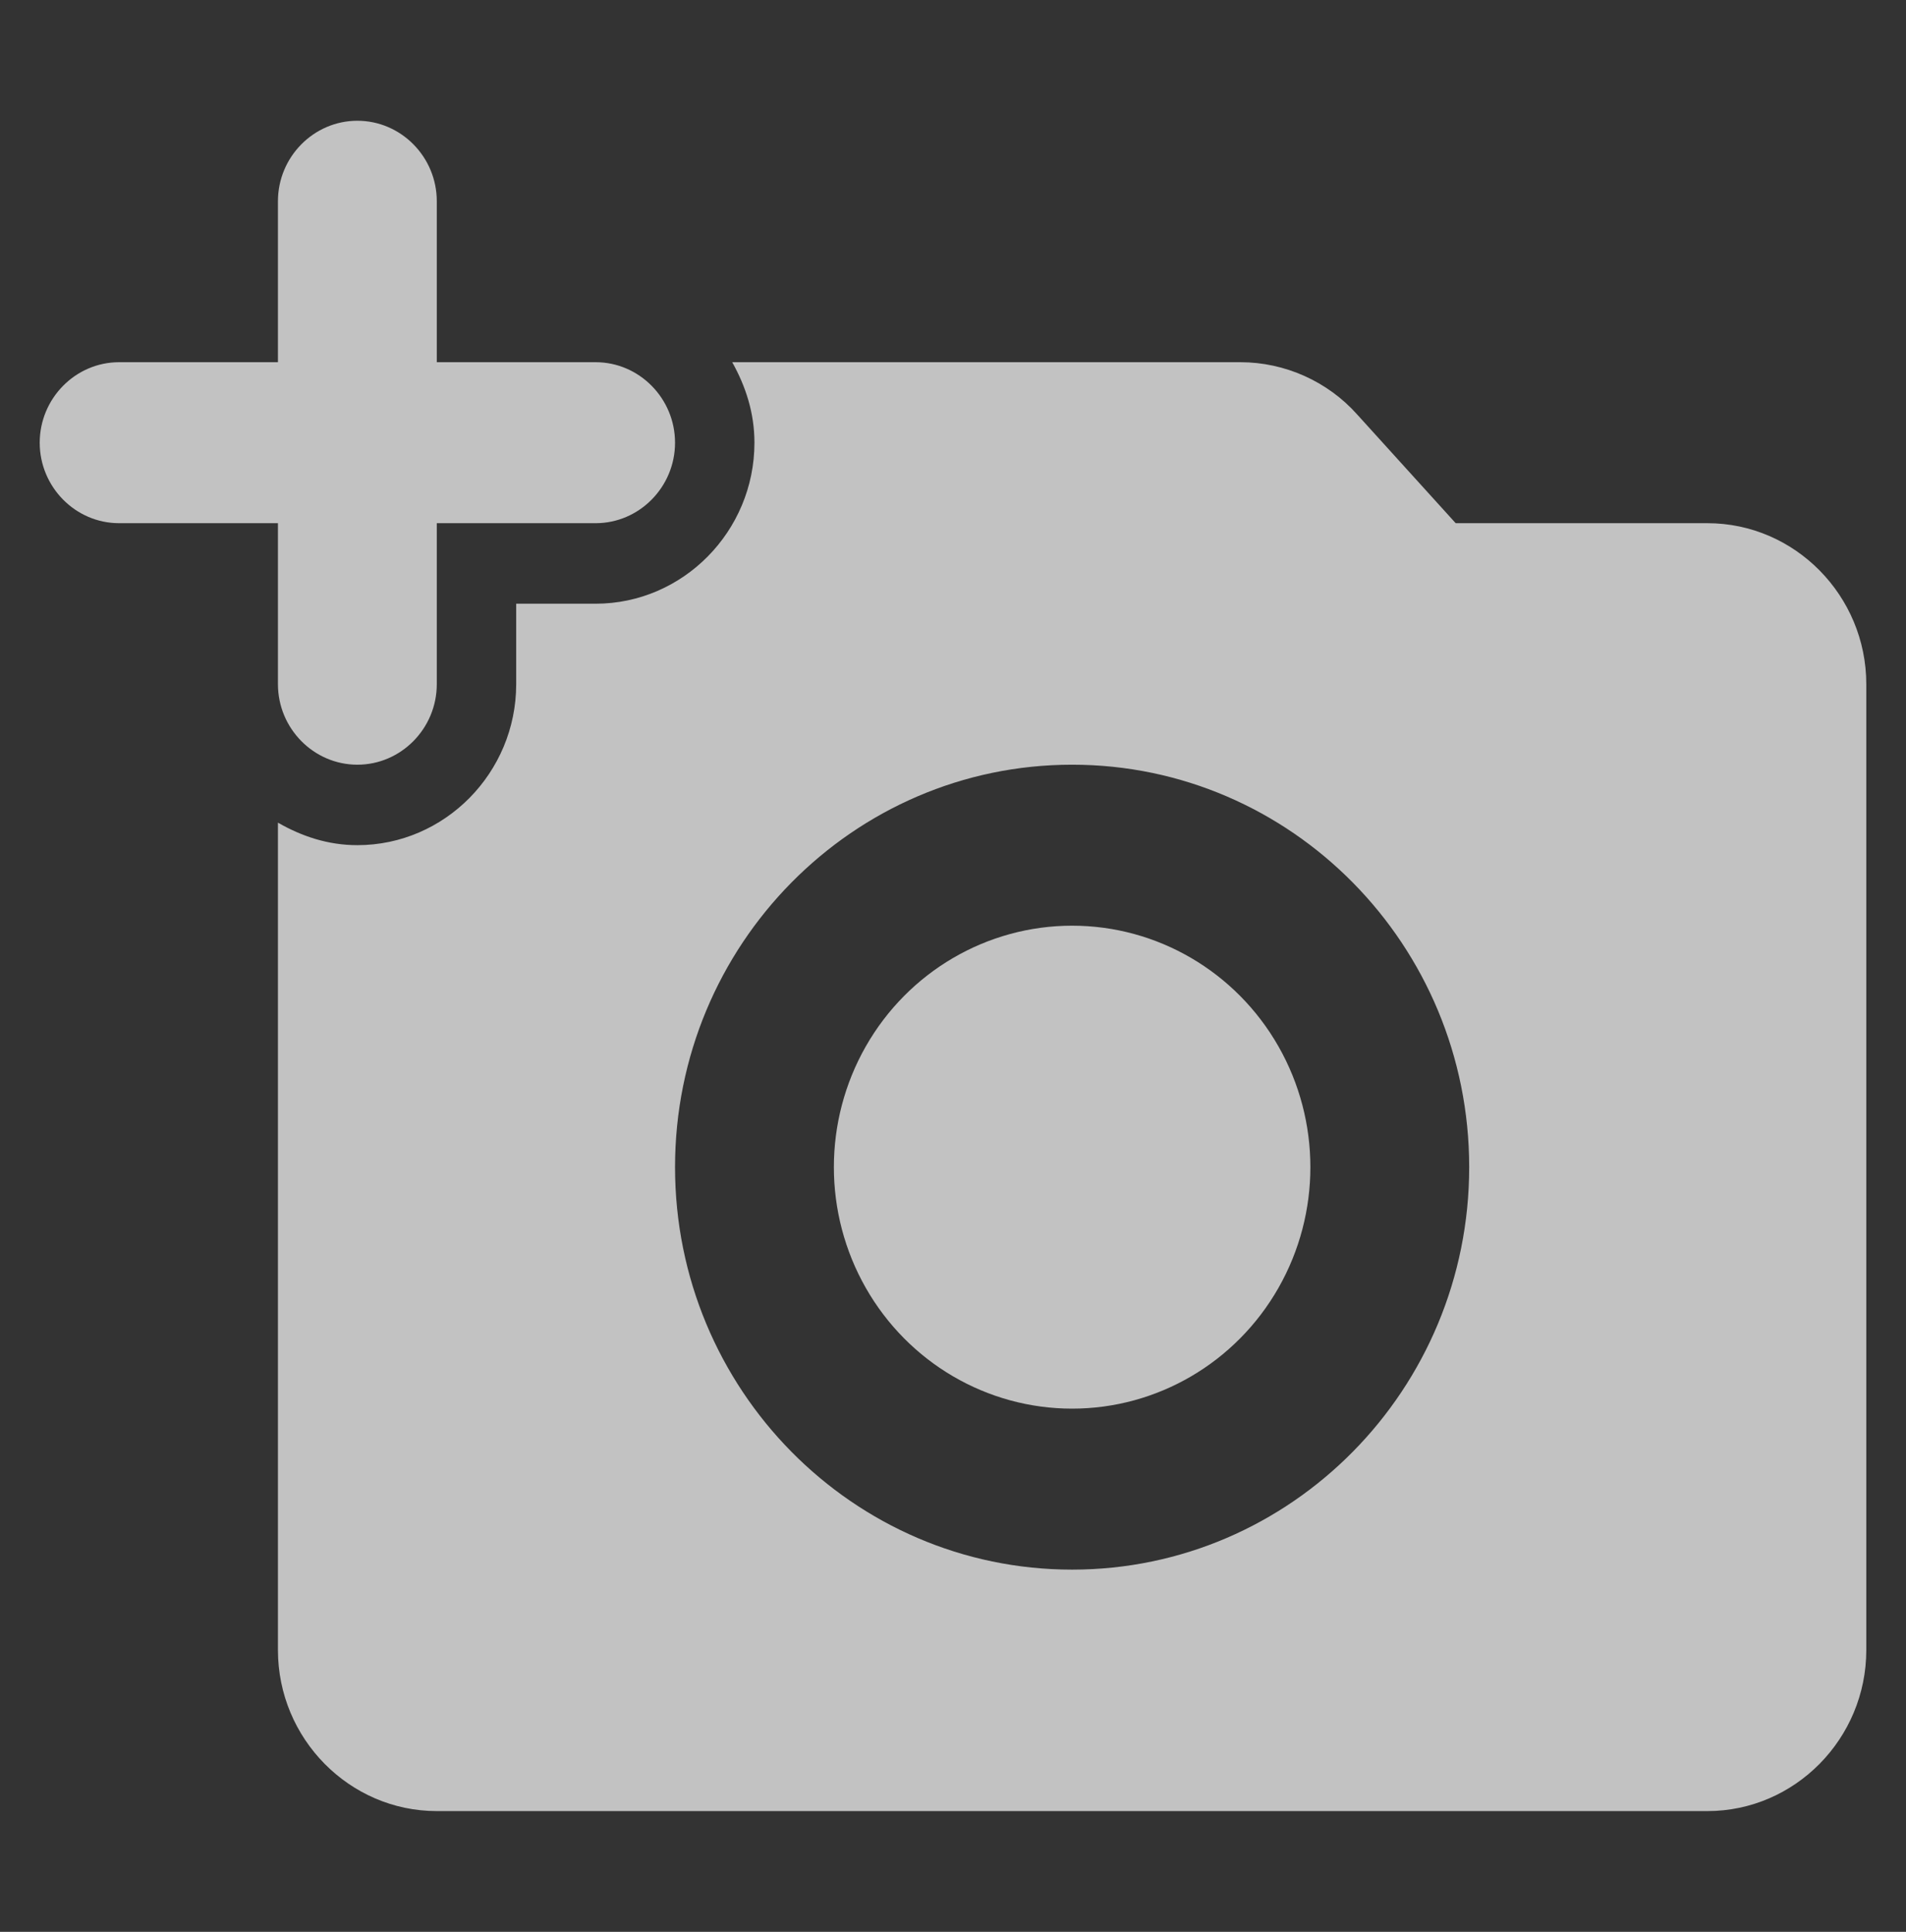 <svg width="74" height="75" viewBox="0 0 74 75" fill="none" xmlns="http://www.w3.org/2000/svg">
<rect x="0" y="0" width="74" height="75" fill="#333333" stroke="none"/>
<g id="add_a_photo_24px">
<path id="icon/image/add_a_photo_24px" opacity="0.7" fill-rule="evenodd" clip-rule="evenodd" d="M13.875 29.688C12.179 29.688 10.791 28.281 10.791 26.562V20.312H4.625C2.929 20.312 1.542 18.906 1.542 17.188C1.542 15.469 2.929 14.062 4.625 14.062H10.791V7.812C10.791 6.094 12.179 4.688 13.875 4.688C15.571 4.688 16.958 6.094 16.958 7.812V14.062H23.125C24.821 14.062 26.208 15.469 26.208 17.188C26.208 18.906 24.821 20.312 23.125 20.312H16.958V26.562C16.958 28.281 15.571 29.688 13.875 29.688ZM33.614 40.625C35.267 37.724 38.32 35.938 41.625 35.938C44.93 35.938 47.983 37.724 49.636 40.625C51.288 43.526 51.288 47.099 49.636 50C47.983 52.901 44.93 54.688 41.625 54.688C38.32 54.688 35.267 52.901 33.614 50C31.962 47.099 31.962 43.526 33.614 40.625ZM66.291 20.312H56.517L52.694 16.094C51.553 14.812 49.888 14.062 48.161 14.062H28.428C28.952 15 29.291 16.031 29.291 17.188C29.291 20.625 26.517 23.438 23.125 23.438H20.041V26.562C20.041 30 17.267 32.812 13.875 32.812C12.734 32.812 11.716 32.469 10.791 31.938V64.062C10.791 67.5 13.566 70.312 16.958 70.312H66.291C69.683 70.312 72.458 67.5 72.458 64.062V26.562C72.458 23.125 69.683 20.312 66.291 20.312ZM26.208 45.312C26.208 53.938 33.115 60.938 41.625 60.938C50.135 60.938 57.041 53.938 57.041 45.312C57.041 36.688 50.135 29.688 41.625 29.688C33.115 29.688 26.208 36.688 26.208 45.312Z" fill="white"/>
</g>
</svg>
